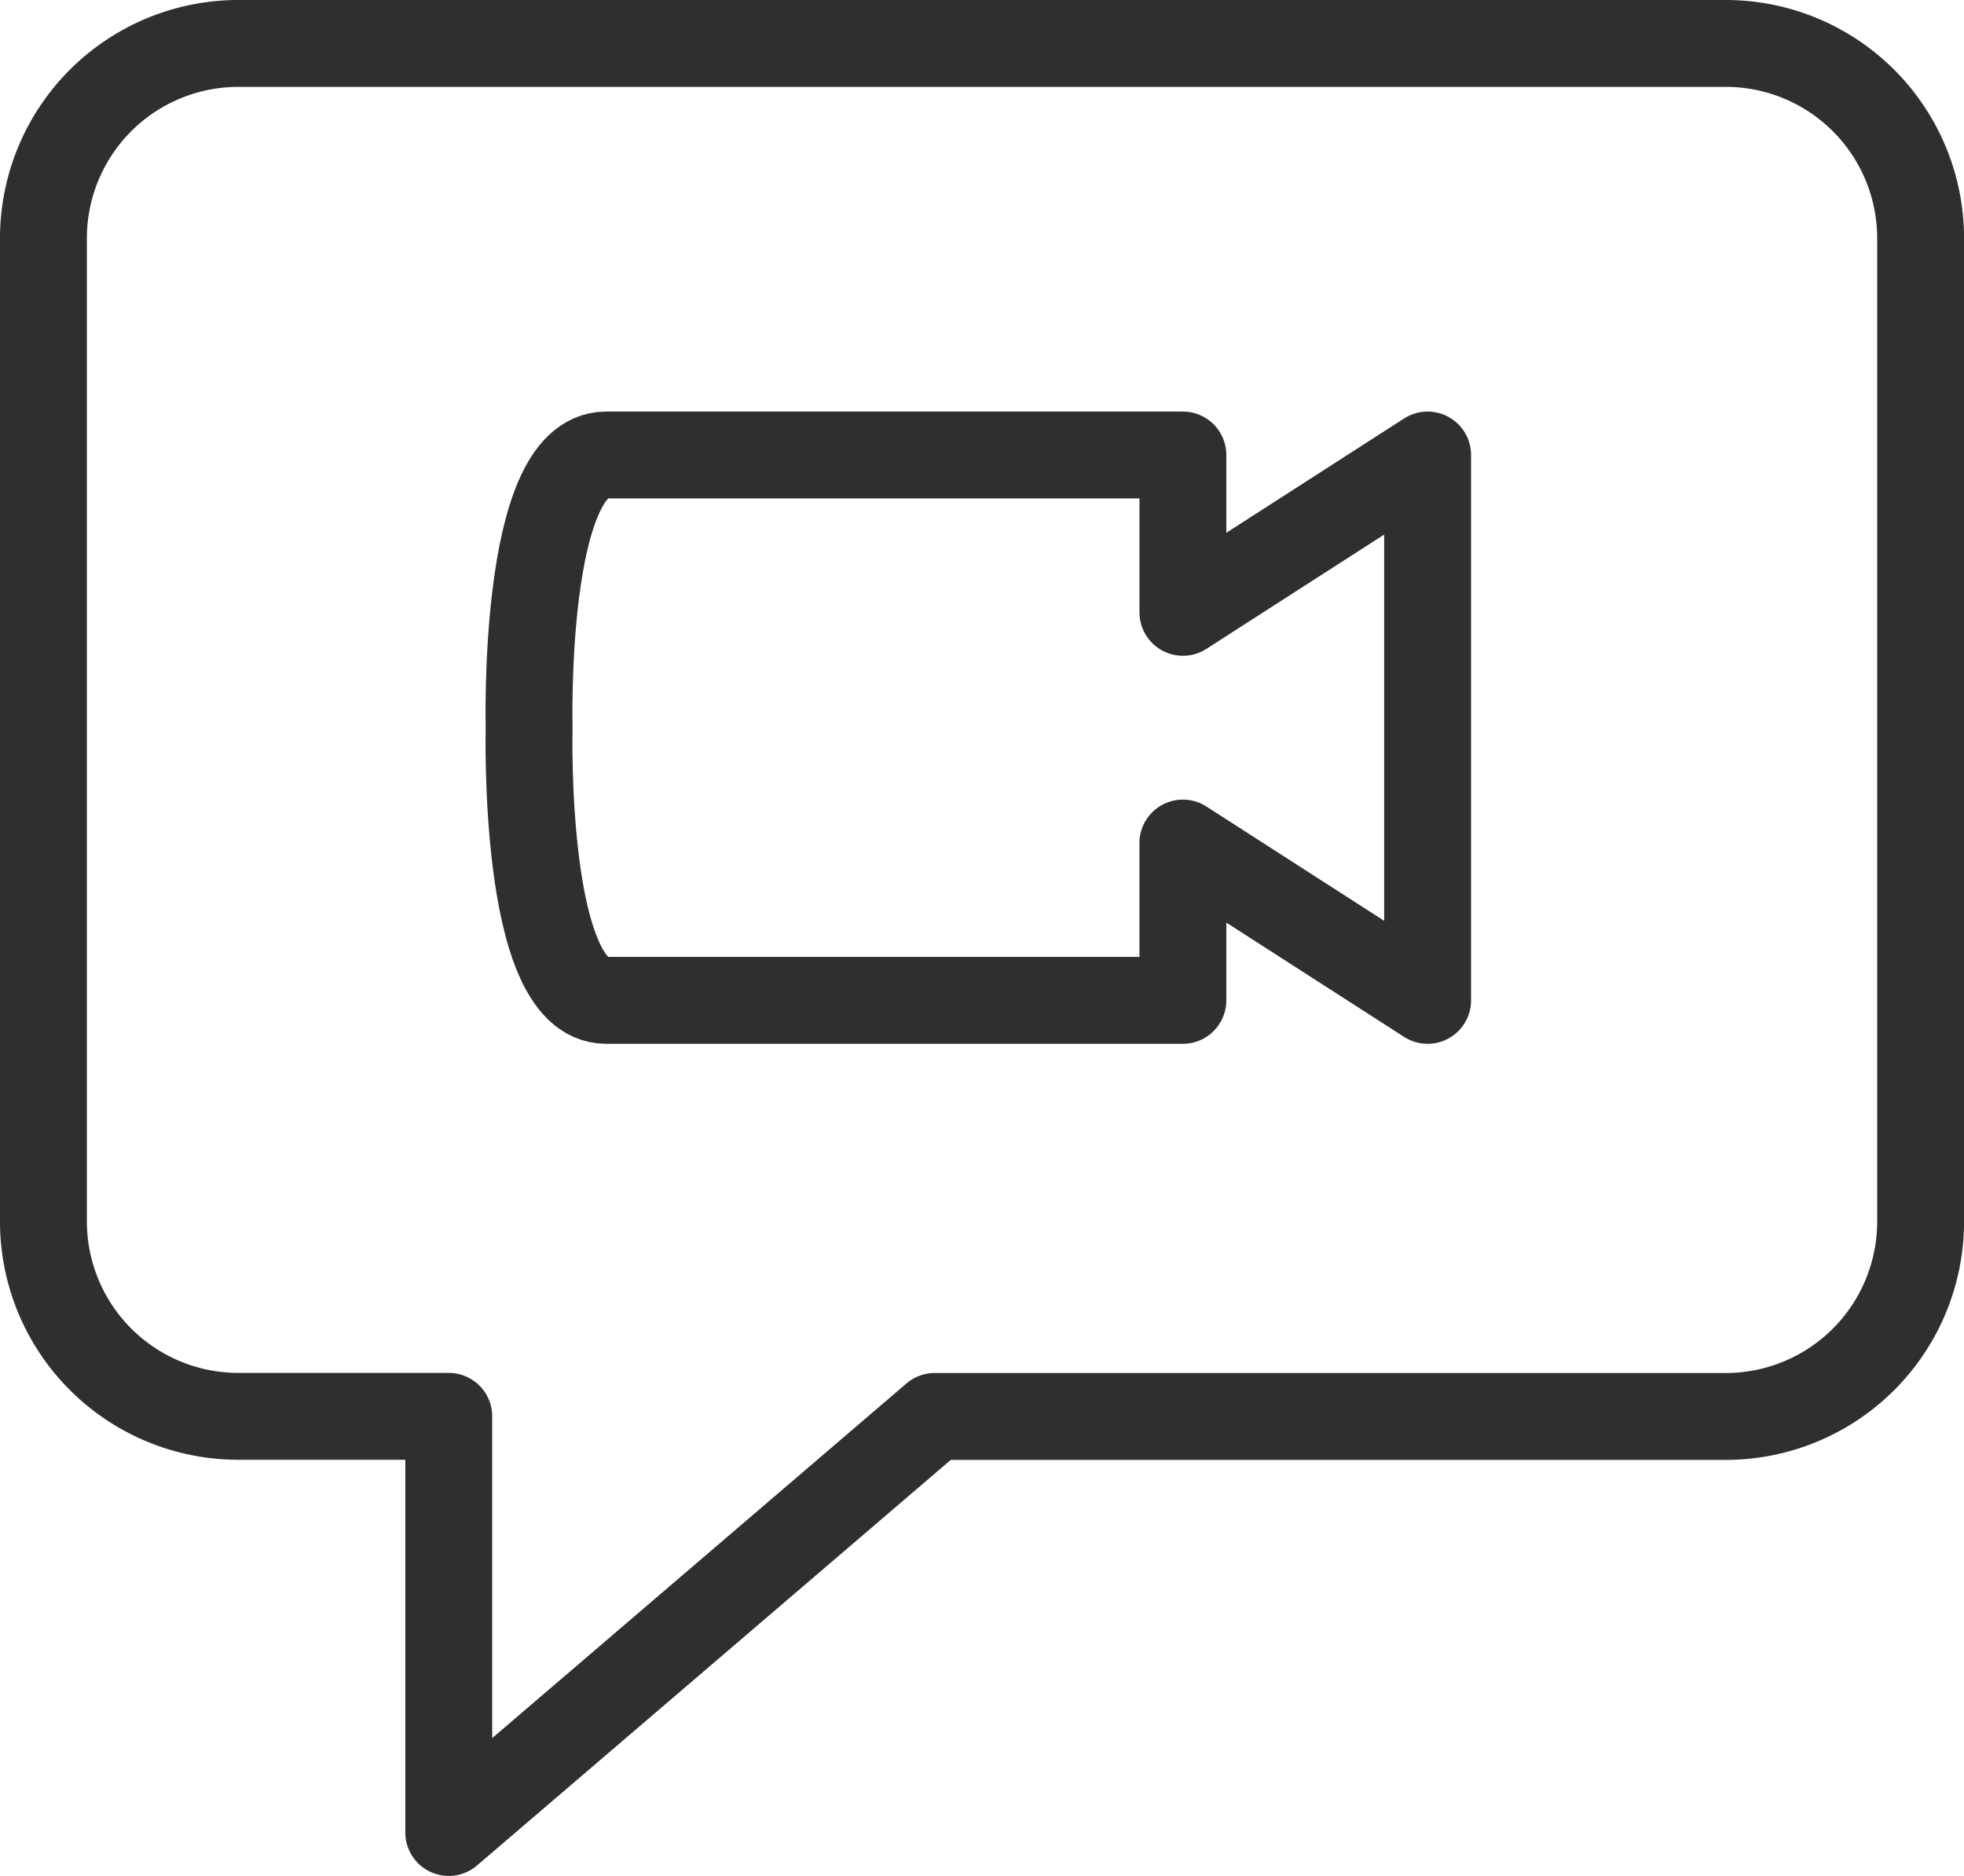 <svg xmlns="http://www.w3.org/2000/svg" width="67.819" height="64.777" viewBox="0 0 67.819 64.777">
  <g id="Gruppe_157" data-name="Gruppe 157" transform="translate(-181.153 -182.022)">
    <path id="Pfad_89" data-name="Pfad 89" d="M240.743,183.522h-51.36a6.729,6.729,0,0,0-6.73,6.729V224.2a6.73,6.73,0,0,0,6.73,6.73h7.266V245.3l16.781-14.366h27.314a6.73,6.73,0,0,0,6.73-6.73V190.251A6.729,6.729,0,0,0,240.743,183.522Z" transform="translate(0 0)" fill="none" stroke="#2f2f2e" stroke-linecap="round" stroke-linejoin="round" stroke-width="3"/>
    <path id="Pfad_90" data-name="Pfad 90" d="M260.949,236.182v-5.433H241.029c-2.9,0-2.656,9.416-2.656,9.416s-.241,9.416,2.656,9.416h19.919v-5.433l8.451,5.433V230.749Z" transform="translate(-38.949 -33.015)" fill="none" stroke="#2f2f2e" stroke-linecap="round" stroke-linejoin="round" stroke-width="3"/>
  </g>
</svg>
